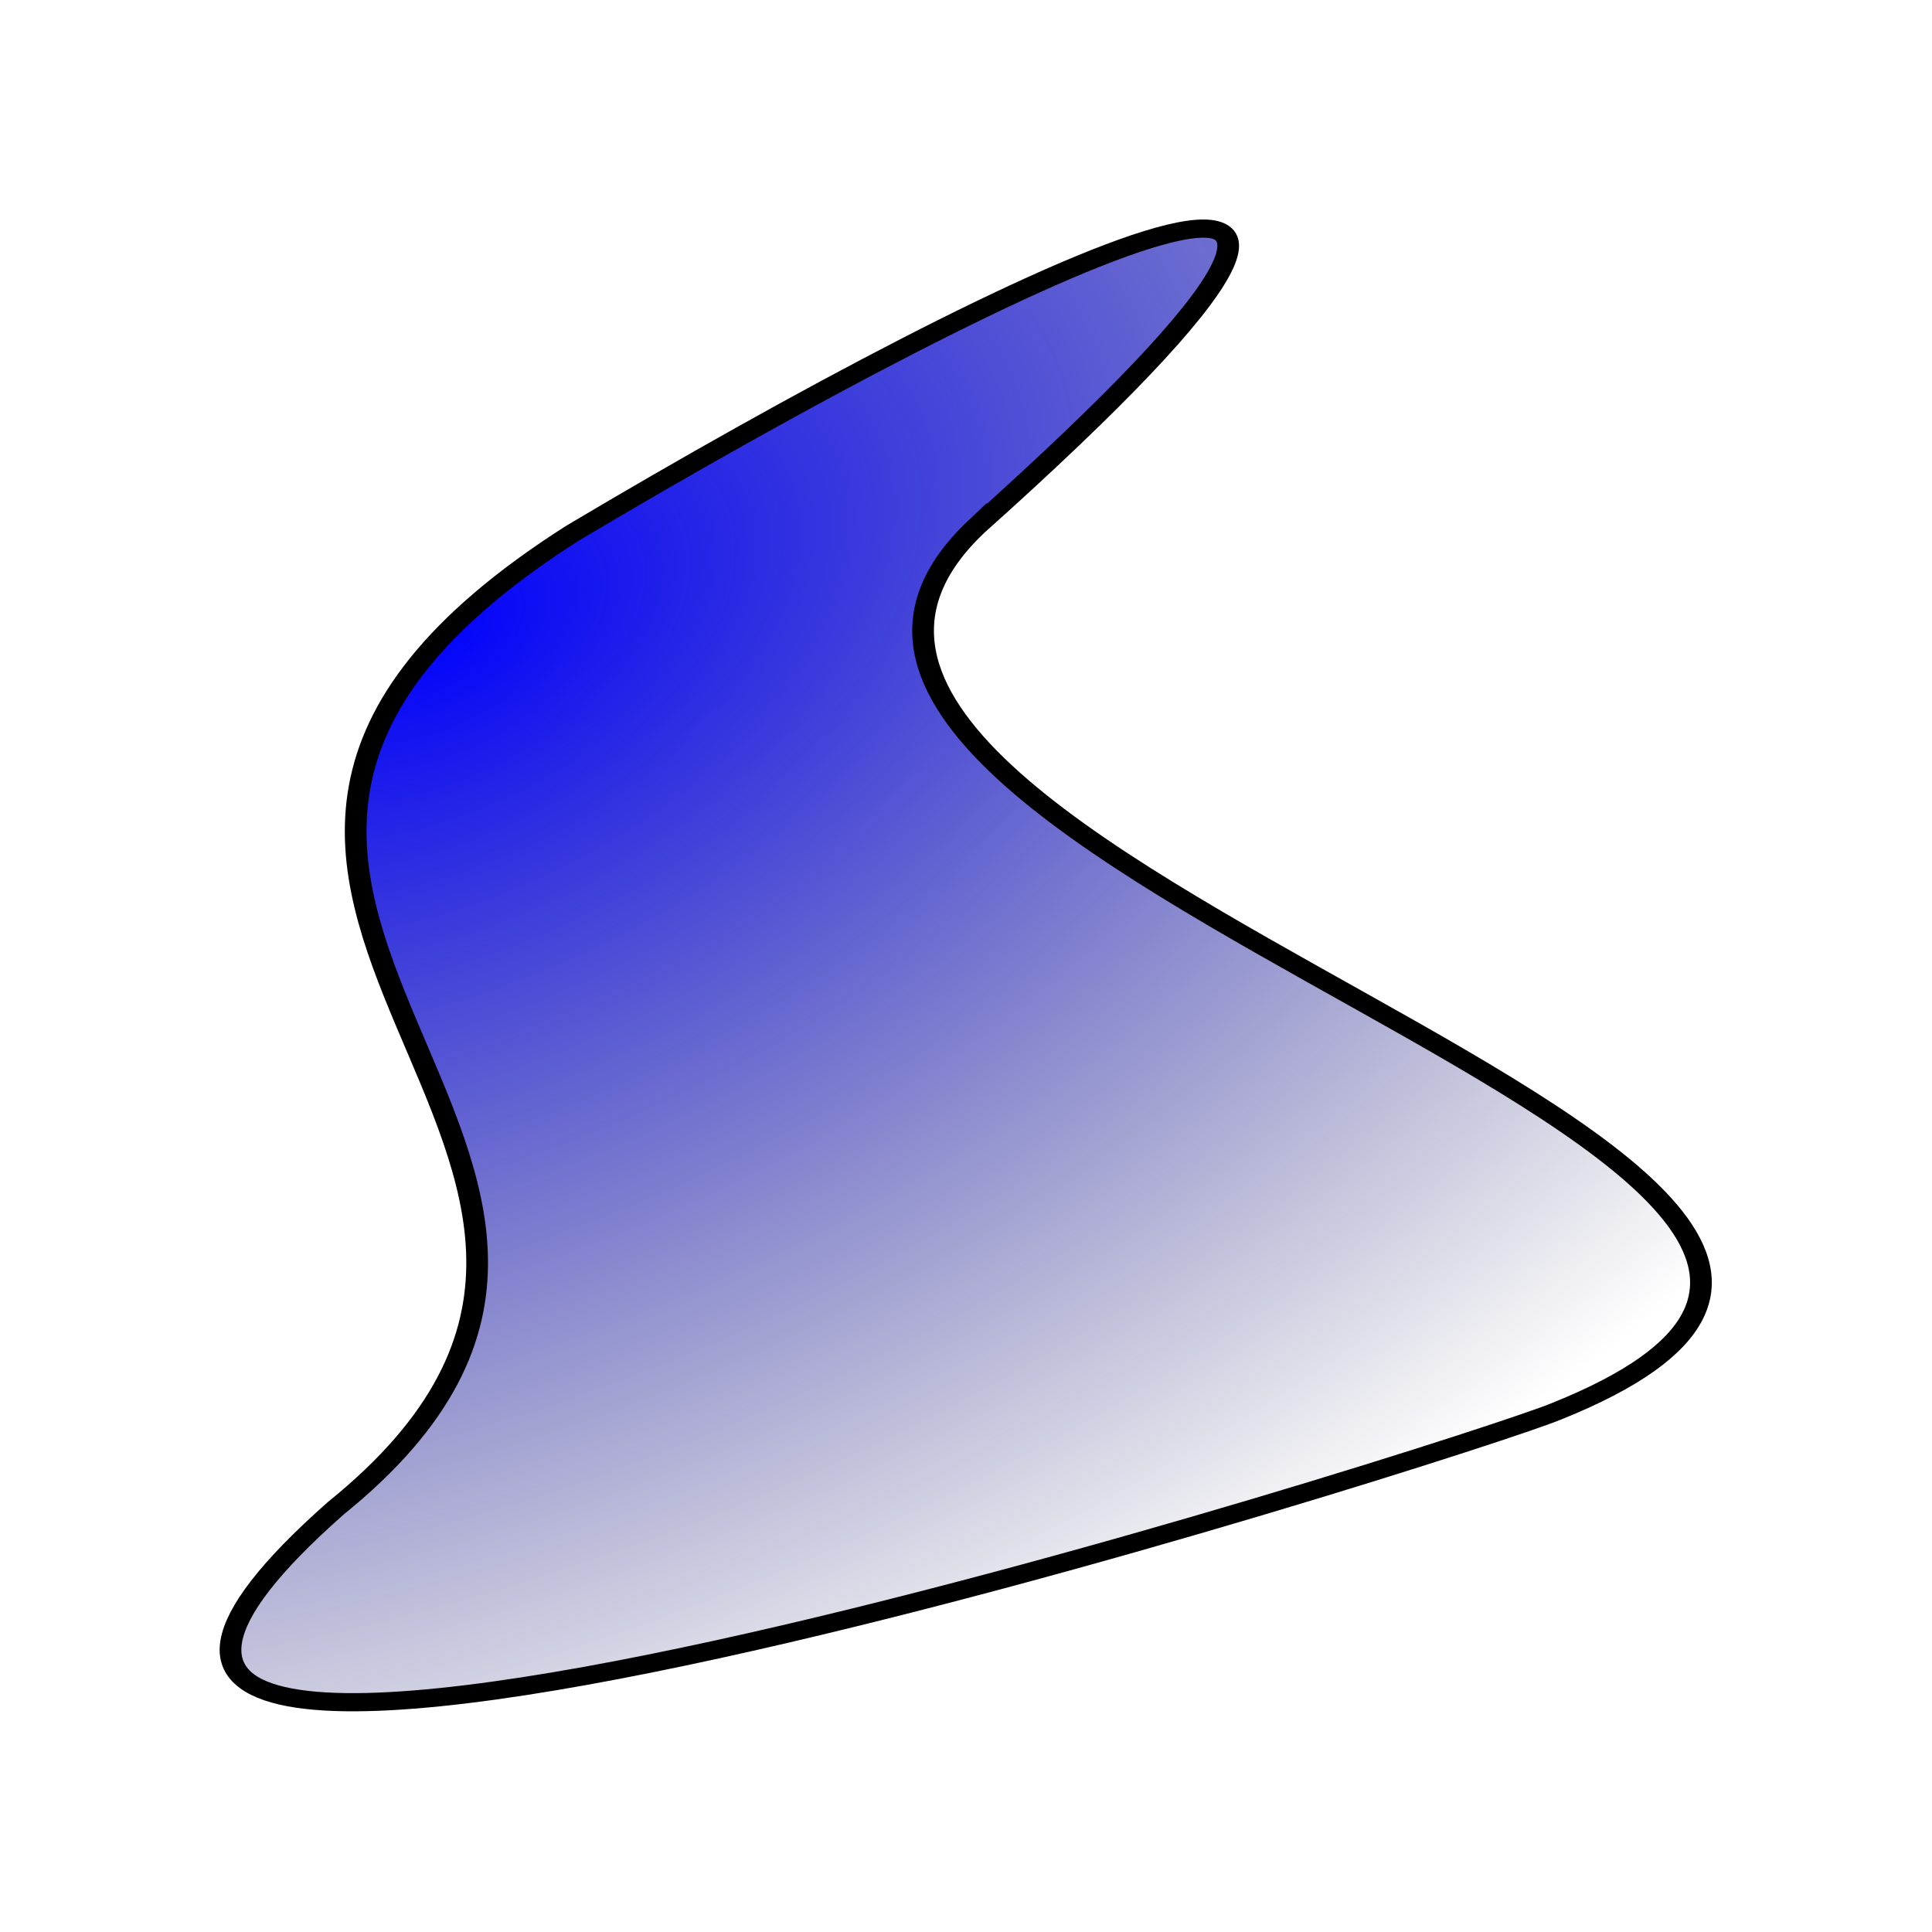 <?xml version="1.0" encoding="UTF-8" standalone="no"?>
<!-- Created with Inkscape (http://www.inkscape.org/) -->

<svg
   xmlns:dc="http://purl.org/dc/elements/1.1/"
   xmlns:cc="http://creativecommons.org/ns#"
   xmlns:rdf="http://www.w3.org/1999/02/22-rdf-syntax-ns#"
   xmlns:svg="http://www.w3.org/2000/svg"
   xmlns="http://www.w3.org/2000/svg"
   xmlns:xlink="http://www.w3.org/1999/xlink"
   xmlns:sodipodi="http://sodipodi.sourceforge.net/DTD/sodipodi-0.dtd"
   xmlns:inkscape="http://www.inkscape.org/namespaces/inkscape"
   width="256"
   height="256"
   id="svg2"
   version="1.1"
   inkscape:version="0.48.2 r9819"
   sodipodi:docname="seqpipe.svg"
   inkscape:export-filename="/Users/yanll/seqpipe-logo-128.png"
   inkscape:export-xdpi="45"
   inkscape:export-ydpi="45">
  <defs
     id="defs4">
    <linearGradient
       inkscape:collect="always"
       id="linearGradient3795">
      <stop
         style="stop-color:#0000ff;stop-opacity:1"
         offset="0"
         id="stop3797" />
      <stop
         style="stop-color:#000040;stop-opacity:0"
         offset="1"
         id="stop3799" />
    </linearGradient>
    <linearGradient
       id="linearGradient2987">
      <stop
         style="stop-color:#666666;stop-opacity:1"
         offset="0"
         id="stop2989" />
      <stop
         style="stop-color:#0000ff;stop-opacity:1"
         offset="1"
         id="stop2991" />
    </linearGradient>
    <radialGradient
       inkscape:collect="always"
       xlink:href="#linearGradient3795"
       id="radialGradient3803"
       cx="103.433"
       cy="915.653"
       fx="103.433"
       fy="915.653"
       r="66.171"
       gradientTransform="matrix(0.983,1.499,-2.284,1.498,2091.81,-624.956)"
       gradientUnits="userSpaceOnUse" />
    <filter
       inkscape:collect="always"
       id="filter3805">
      <feGaussianBlur
         inkscape:collect="always"
         stdDeviation="0.33"
         id="feGaussianBlur3807" />
    </filter>
    <radialGradient
       inkscape:collect="always"
       xlink:href="#linearGradient3795"
       id="radialGradient3828"
       gradientUnits="userSpaceOnUse"
       gradientTransform="matrix(0.983,1.499,-2.284,1.498,2091.81,-624.956)"
       cx="103.433"
       cy="915.653"
       fx="103.433"
       fy="915.653"
       r="66.171" />
  </defs>
  <sodipodi:namedview
     id="base"
     pagecolor="#ffffff"
     bordercolor="#666666"
     borderopacity="1.0"
     inkscape:pageopacity="0.0"
     inkscape:pageshadow="2"
     inkscape:zoom="0.5"
     inkscape:cx="101.78208"
     inkscape:cy="117.69655"
     inkscape:document-units="px"
     inkscape:current-layer="layer1"
     showgrid="false"
     inkscape:window-width="1280"
     inkscape:window-height="752"
     inkscape:window-x="0"
     inkscape:window-y="0"
     inkscape:window-maximized="0" />
  <g
     inkscape:label="Layer 1"
     inkscape:groupmode="layer"
     id="layer1"
     transform="translate(0,-796.362)">
    <path
       style="fill:url(#radialGradient3828);fill-opacity:1;stroke:#000000;stroke-width:1.827;stroke-linecap:butt;stroke-linejoin:miter;stroke-miterlimit:4;stroke-opacity:1;stroke-dasharray:none;filter:url(#filter3805)"
       d="m 148.793,891.13 c 48.483,-51.805 3.954,-26.305 -33.94,0.599 -47.332,35.943 16.643,62.707 -19.936,97.957 -45.114,47.54 96.224,-6.394 102.812,-9.76 51.218,-24.606 -78.516,-55.269 -48.936,-88.796 z"
       id="path2985"
       inkscape:connector-curvature="0"
       sodipodi:nodetypes="ccccc"
       transform="matrix(1.574,0,0,1.319,-104.895,-309.192)" />
  </g>
</svg>
